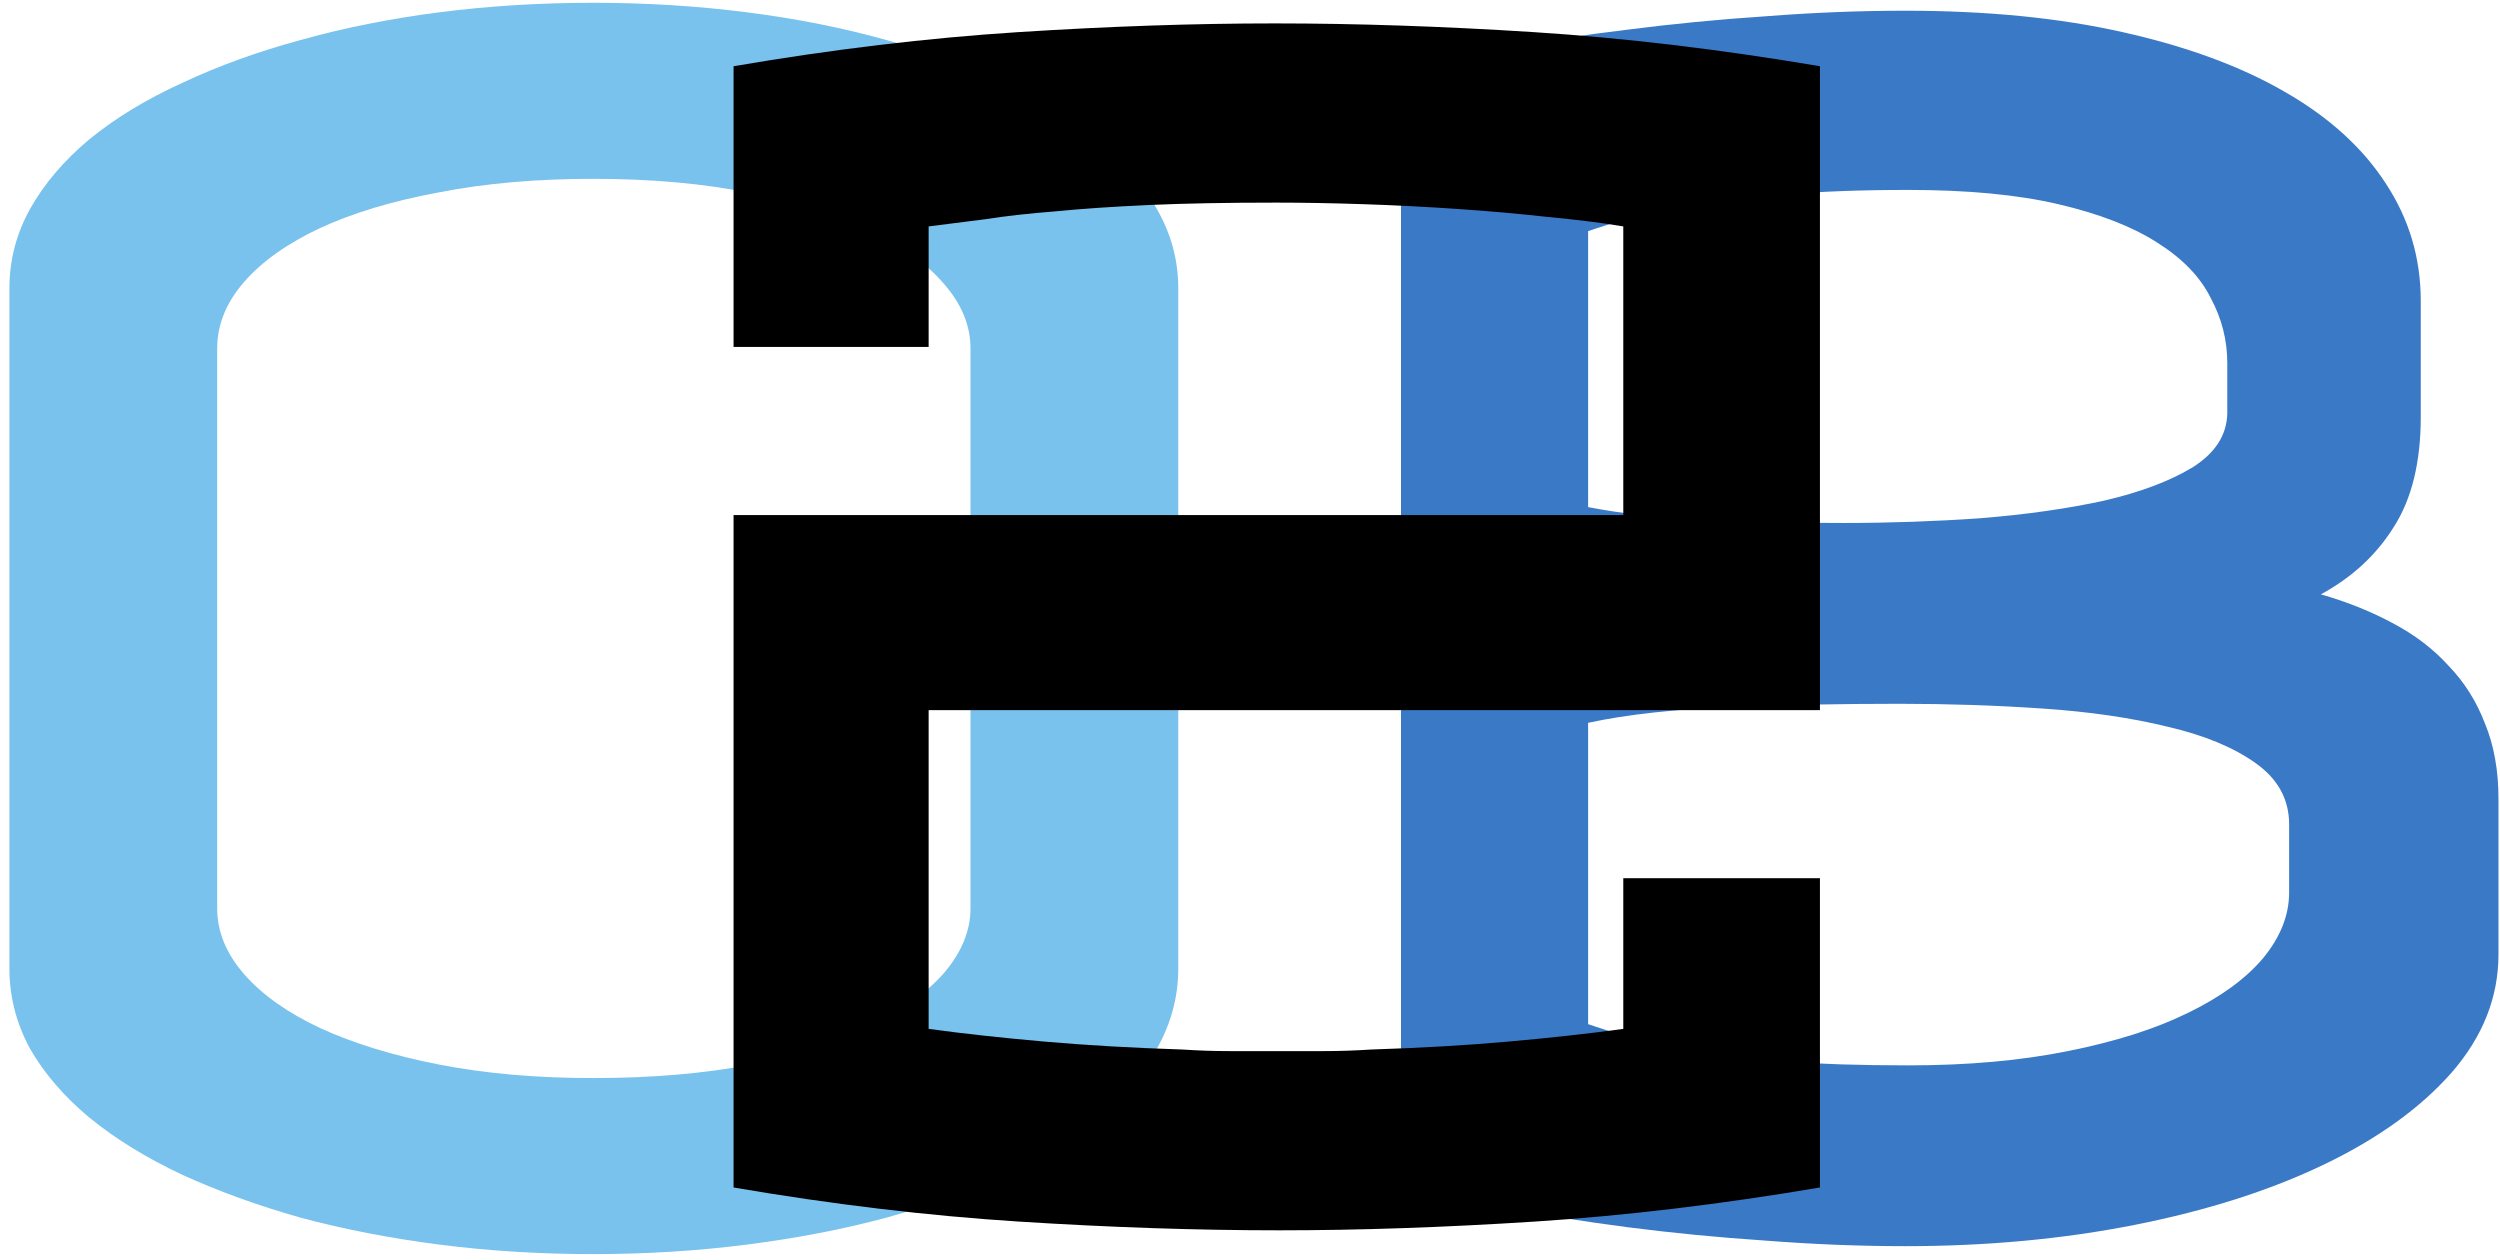 <svg width="254" height="128" viewBox="0 0 254 128" fill="none" xmlns="http://www.w3.org/2000/svg">
<path d="M193.581 1.089C201.853 1.089 209.211 1.814 215.656 3.264C222.155 4.714 227.634 6.729 232.092 9.307C236.604 11.885 240.041 15 242.404 18.652C244.768 22.251 245.949 26.226 245.949 30.576V42.339C245.949 46.958 245.036 50.691 243.21 53.538C241.438 56.384 238.967 58.667 235.798 60.386C238.43 61.138 240.847 62.105 243.049 63.286C245.305 64.468 247.211 65.918 248.769 67.637C250.38 69.302 251.616 71.262 252.475 73.518C253.388 75.72 253.845 78.272 253.845 81.172V96.963C253.845 101.313 252.26 105.315 249.091 108.967C245.922 112.566 241.599 115.681 236.12 118.313C230.642 120.945 224.25 122.986 216.945 124.436C209.641 125.886 201.853 126.611 193.581 126.611C188.962 126.611 184.235 126.423 179.401 126.047C174.567 125.725 169.868 125.269 165.302 124.678C160.791 124.087 156.547 123.416 152.573 122.664C148.598 121.912 145.188 121.133 142.341 120.327V7.212C145.188 6.406 148.598 5.654 152.573 4.956C156.547 4.204 160.791 3.56 165.302 3.022C169.868 2.432 174.567 1.975 179.401 1.653C184.235 1.277 188.962 1.089 193.581 1.089ZM192.937 71.504C190.036 71.504 187.136 71.531 184.235 71.585C181.335 71.585 178.515 71.665 175.776 71.826C173.09 71.934 170.512 72.122 168.042 72.39C165.571 72.659 163.342 73.008 161.354 73.438V104.053C162.429 104.429 163.798 104.858 165.463 105.342C167.182 105.825 169.331 106.282 171.909 106.711C174.487 107.141 177.575 107.517 181.174 107.839C184.772 108.108 189.016 108.242 193.903 108.242C199.919 108.242 205.317 107.759 210.097 106.792C214.931 105.825 218.986 104.536 222.263 102.925C225.593 101.313 228.144 99.46 229.917 97.366C231.689 95.217 232.575 92.988 232.575 90.679V83.75C232.575 81.226 231.447 79.158 229.191 77.546C226.936 75.935 223.955 74.7 220.249 73.84C216.542 72.927 212.299 72.31 207.519 71.987C202.792 71.665 197.932 71.504 192.937 71.504ZM161.354 51.523C164.685 52.168 168.471 52.598 172.714 52.812C177.011 53.027 181.872 53.135 187.297 53.135C191.97 53.135 196.616 52.974 201.235 52.651C205.854 52.275 210.017 51.685 213.723 50.879C217.429 50.02 220.437 48.892 222.746 47.495C225.056 46.045 226.237 44.219 226.291 42.017V36.86C226.291 34.551 225.727 32.349 224.599 30.254C223.525 28.105 221.699 26.226 219.121 24.614C216.596 23.003 213.266 21.714 209.13 20.747C204.995 19.78 199.919 19.297 193.903 19.297C189.016 19.297 184.772 19.458 181.174 19.78C177.575 20.049 174.487 20.398 171.909 20.828C169.331 21.257 167.182 21.714 165.463 22.197C163.798 22.681 162.429 23.11 161.354 23.486V51.523Z" fill="#3A79C6"/>
<path d="M60.254 0.283C65.625 0.283 70.835 0.605 75.884 1.25C80.933 1.895 85.659 2.834 90.064 4.07C94.468 5.251 98.496 6.702 102.148 8.42C105.801 10.085 108.916 11.992 111.494 14.141C114.072 16.289 116.086 18.652 117.537 21.23C118.987 23.755 119.712 26.44 119.712 29.287V98.413C119.712 101.26 118.987 103.972 117.537 106.55C116.086 109.075 114.072 111.411 111.494 113.56C108.916 115.708 105.801 117.642 102.148 119.36C98.496 121.025 94.468 122.476 90.064 123.711C85.659 124.893 80.933 125.806 75.884 126.45C70.835 127.095 65.625 127.417 60.254 127.417C54.883 127.417 49.673 127.095 44.624 126.45C39.629 125.806 34.929 124.893 30.525 123.711C26.174 122.476 22.173 121.025 18.52 119.36C14.868 117.642 11.726 115.708 9.094 113.56C6.516 111.411 4.502 109.075 3.052 106.55C1.655 103.972 0.957 101.26 0.957 98.413V29.287C0.957 26.44 1.655 23.755 3.052 21.23C4.502 18.652 6.516 16.289 9.094 14.141C11.726 11.992 14.868 10.085 18.52 8.42C22.173 6.702 26.174 5.251 30.525 4.07C34.929 2.834 39.629 1.895 44.624 1.25C49.673 0.605 54.883 0.283 60.254 0.283ZM98.603 35.41C98.603 33.101 97.717 30.925 95.945 28.884C94.172 26.79 91.621 24.963 88.291 23.406C85.015 21.794 81.013 20.532 76.287 19.619C71.56 18.652 66.216 18.169 60.254 18.169C54.507 18.169 49.297 18.625 44.624 19.539C39.951 20.398 35.923 21.606 32.539 23.164C29.209 24.722 26.631 26.548 24.805 28.643C22.979 30.737 22.065 32.993 22.065 35.41V92.29C22.065 94.653 22.979 96.882 24.805 98.977C26.631 101.072 29.209 102.898 32.539 104.456C35.923 106.013 39.951 107.249 44.624 108.162C49.297 109.075 54.507 109.531 60.254 109.531C66.216 109.531 71.56 109.075 76.287 108.162C81.013 107.195 85.015 105.906 88.291 104.294C91.621 102.683 94.172 100.857 95.945 98.816C97.717 96.721 98.603 94.546 98.603 92.29V35.41Z" fill="#78C2ED"/>
<path d="M129.477 2.378C137.802 2.378 146.583 2.673 155.822 3.264C165.06 3.855 174.755 5.01 184.906 6.729V72.148H94.35V104.536C97.894 105.02 101.815 105.449 106.112 105.825C110.409 106.201 115.082 106.47 120.131 106.631C121.742 106.738 123.327 106.792 124.884 106.792C126.442 106.792 128.026 106.792 129.638 106.792C131.249 106.792 132.86 106.792 134.472 106.792C136.083 106.792 137.694 106.738 139.306 106.631C144.408 106.47 149.054 106.201 153.244 105.825C157.487 105.449 161.381 105.02 164.926 104.536V89.228H184.906V120.649C174.755 122.368 165.087 123.523 155.902 124.114C146.718 124.705 138.07 125 129.96 125C121.635 125 112.826 124.705 103.534 124.114C94.242 123.523 84.574 122.368 74.53 120.649V52.329H164.926V23.003C162.67 22.627 160.092 22.305 157.191 22.036C154.291 21.714 151.256 21.445 148.087 21.23C144.972 21.016 141.803 20.855 138.581 20.747C135.412 20.64 132.431 20.586 129.638 20.586C124.696 20.586 120.399 20.666 116.747 20.828C113.148 20.989 109.979 21.204 107.24 21.472C104.501 21.687 102.111 21.956 100.07 22.278C98.029 22.546 96.122 22.788 94.35 23.003V35.249H74.53V6.729C84.574 5.01 94.215 3.855 103.454 3.264C112.692 2.673 121.366 2.378 129.477 2.378Z" fill="black"/>
</svg>
